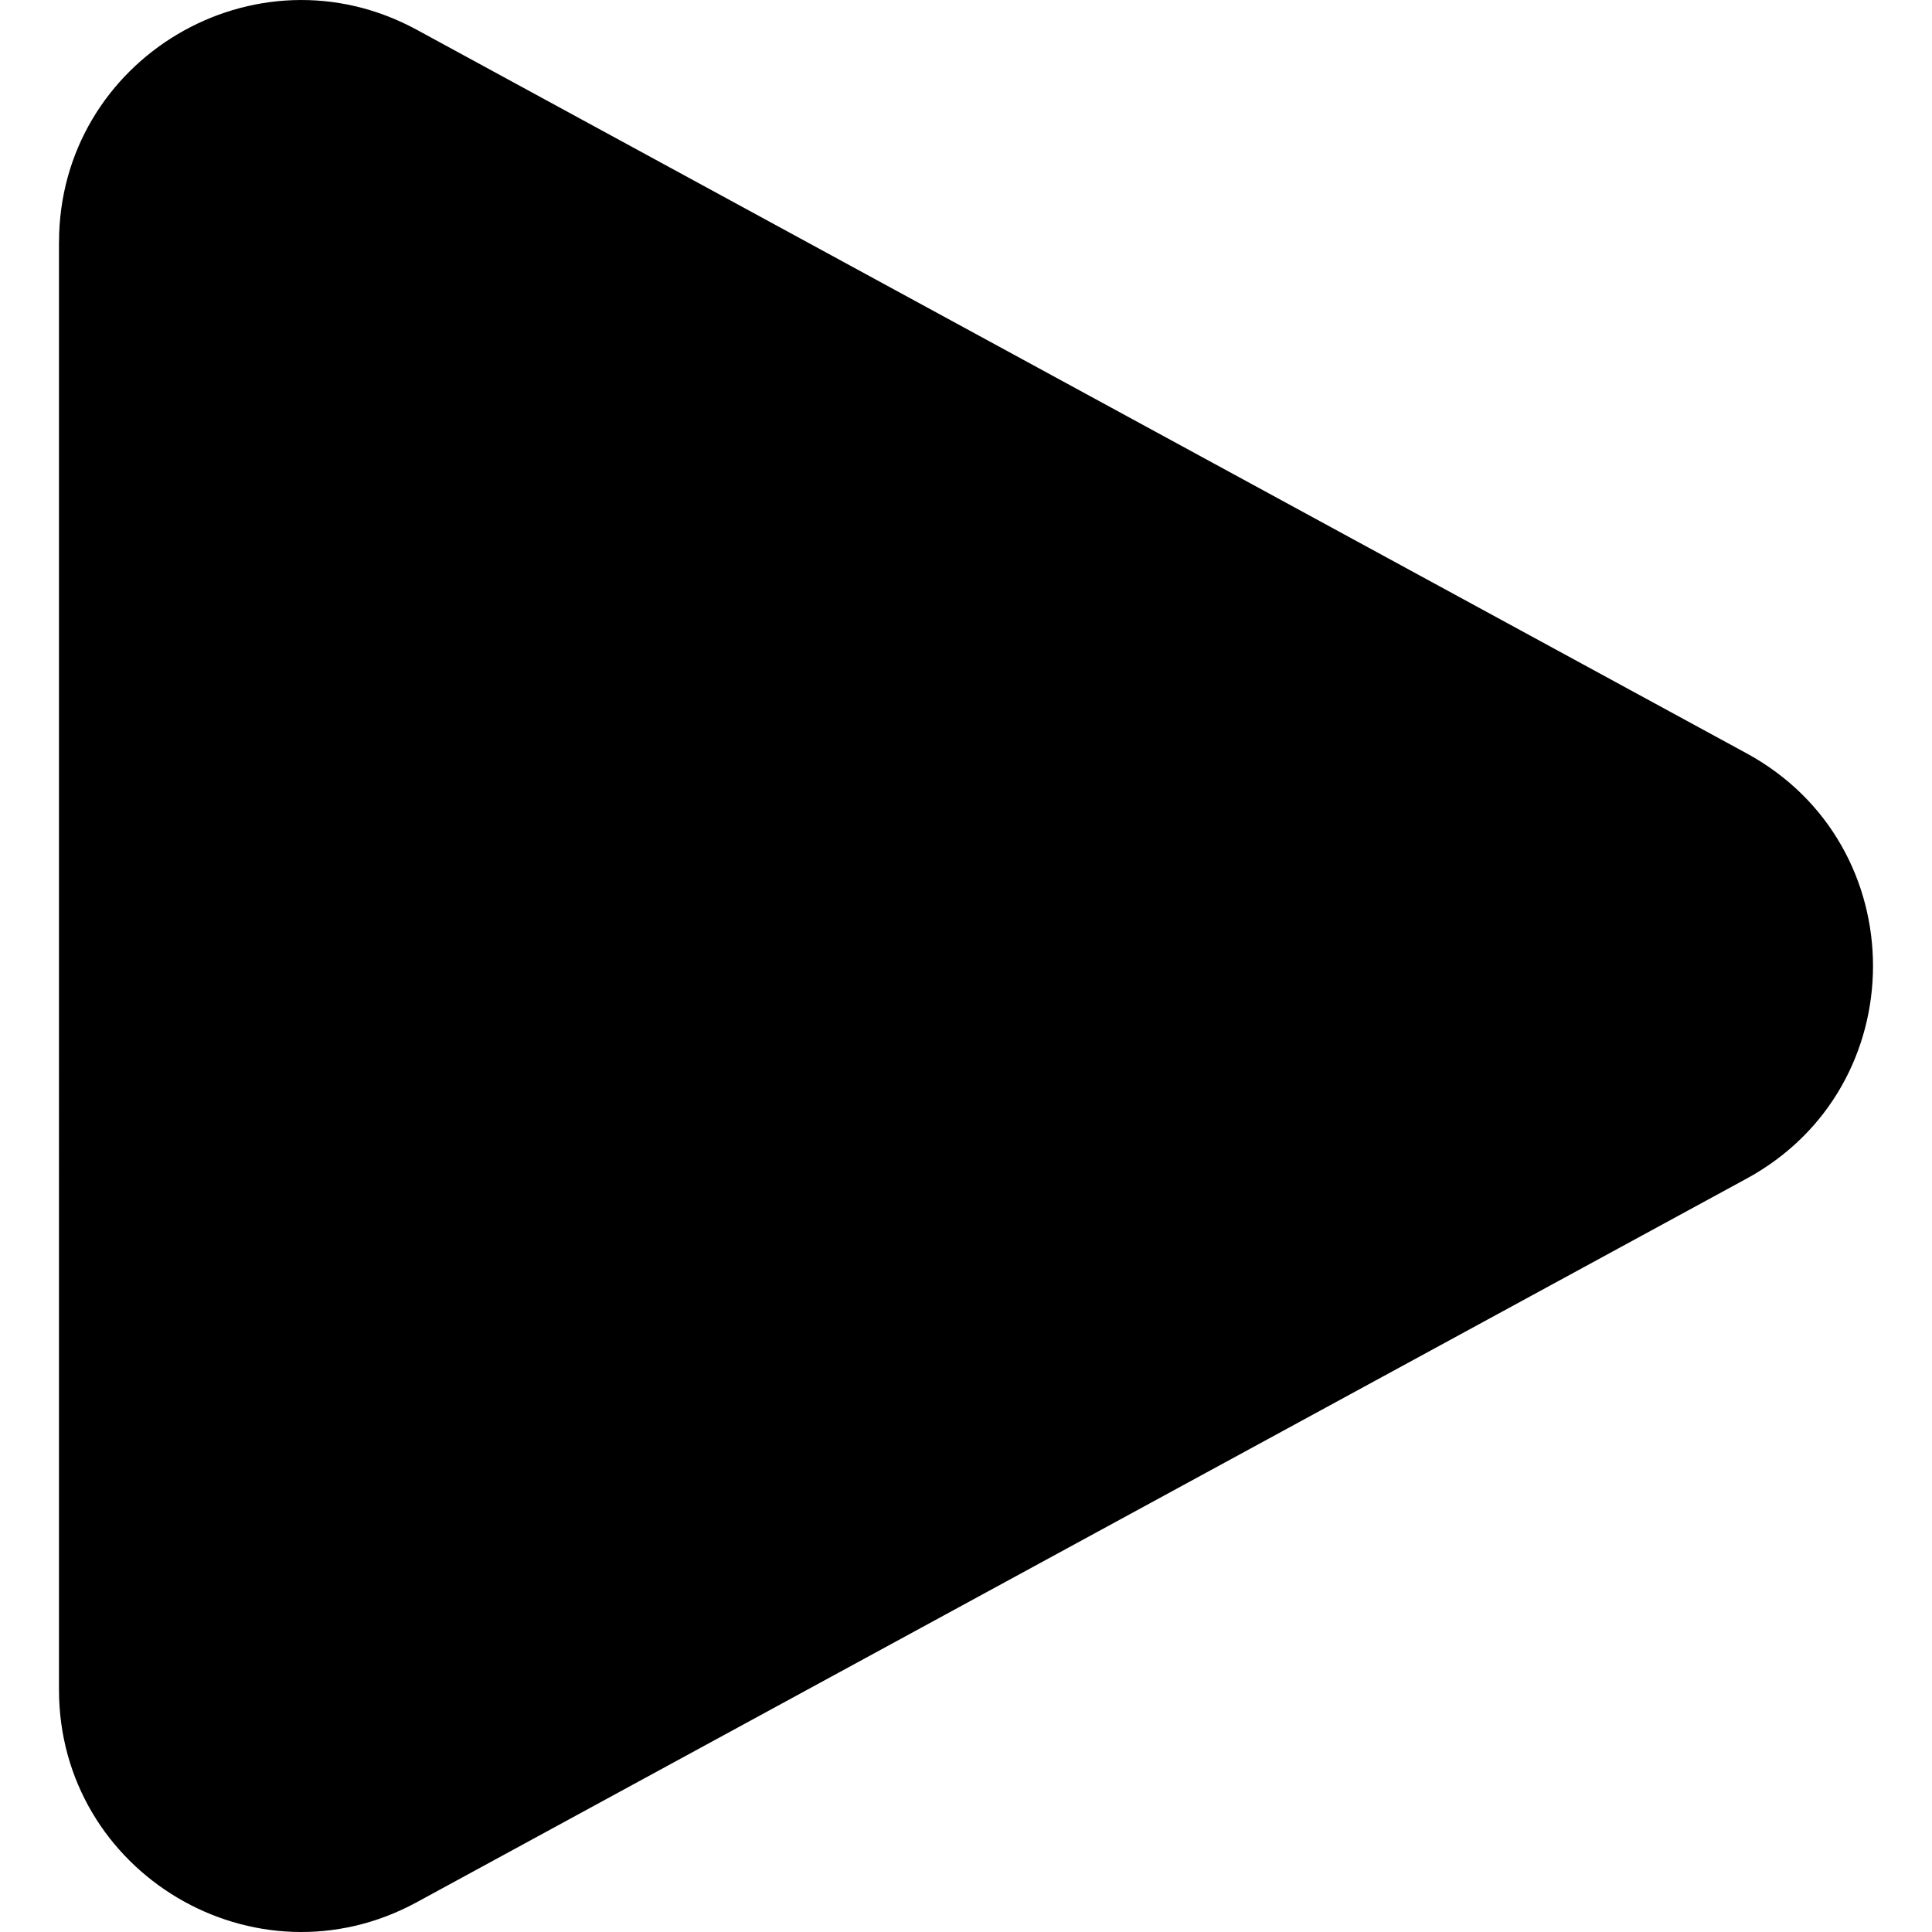 <svg xmlns="http://www.w3.org/2000/svg" viewBox="0 0 512 512">
	<path d="M15.64,64.24c0-48.66,52.06-79.6,94.81-56.35l352.43,191.76c44.65,24.29,44.65,88.39,0,112.69L110.44,504.11
		c-42.74,23.26-94.81-7.69-94.81-56.35V64.24z" fill="currentColor" />
</svg>
